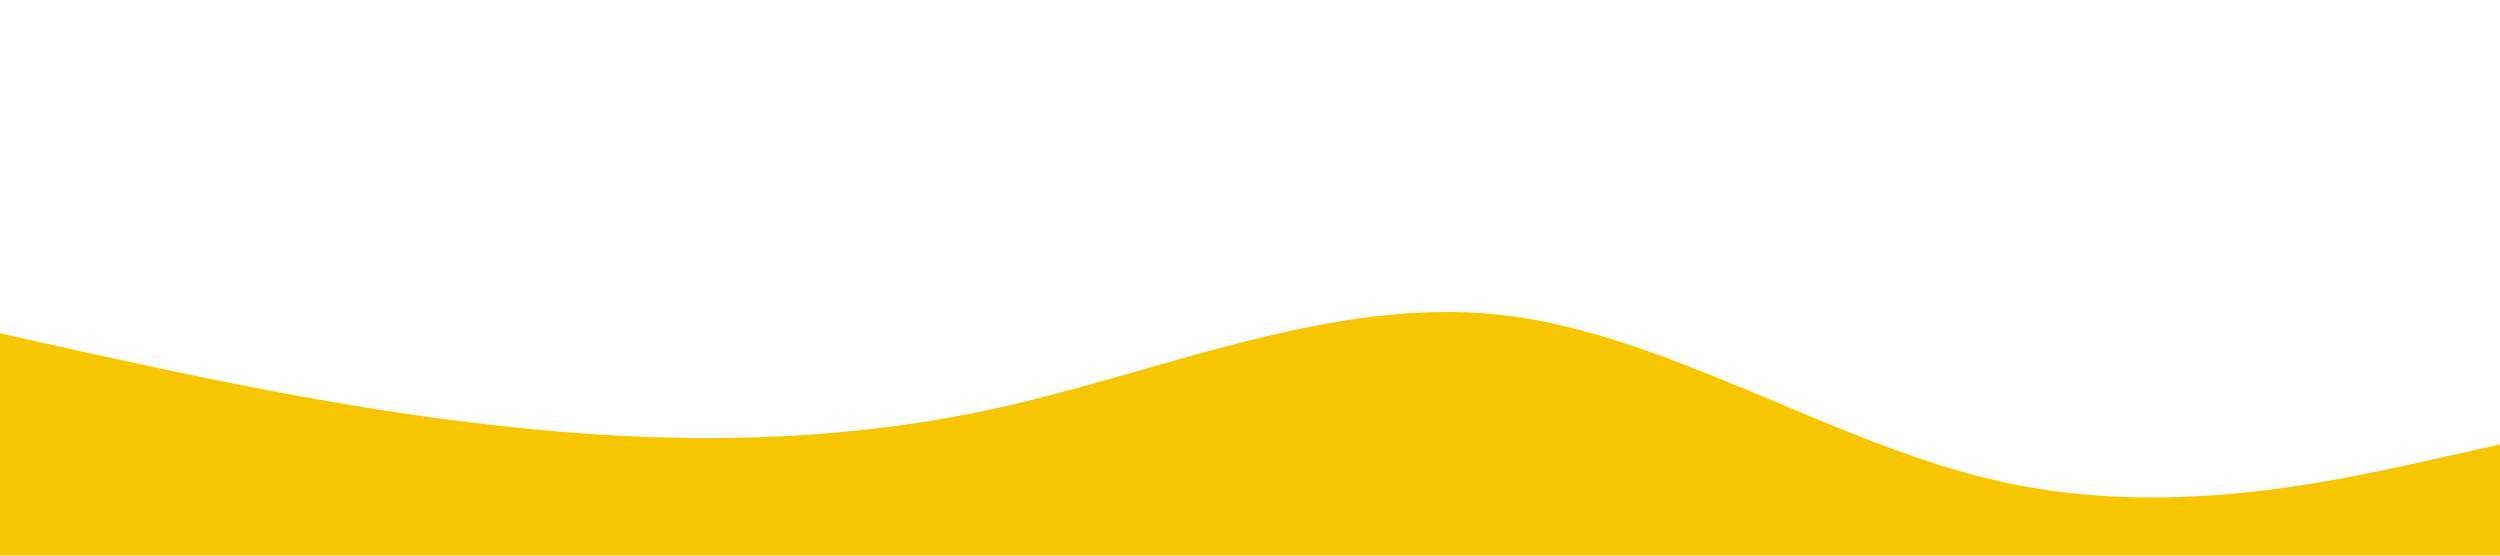 <?xml version="1.0" standalone="no"?><svg xmlns="http://www.w3.org/2000/svg" viewBox="0 0 1440 320"><path fill="#f8c600" fill-opacity="1" d="M0,192L48,202.7C96,213,192,235,288,245.3C384,256,480,256,576,234.7C672,213,768,171,864,181.3C960,192,1056,256,1152,277.3C1248,299,1344,277,1392,266.7L1440,256L1440,320L1392,320C1344,320,1248,320,1152,320C1056,320,960,320,864,320C768,320,672,320,576,320C480,320,384,320,288,320C192,320,96,320,48,320L0,320Z"></path></svg>